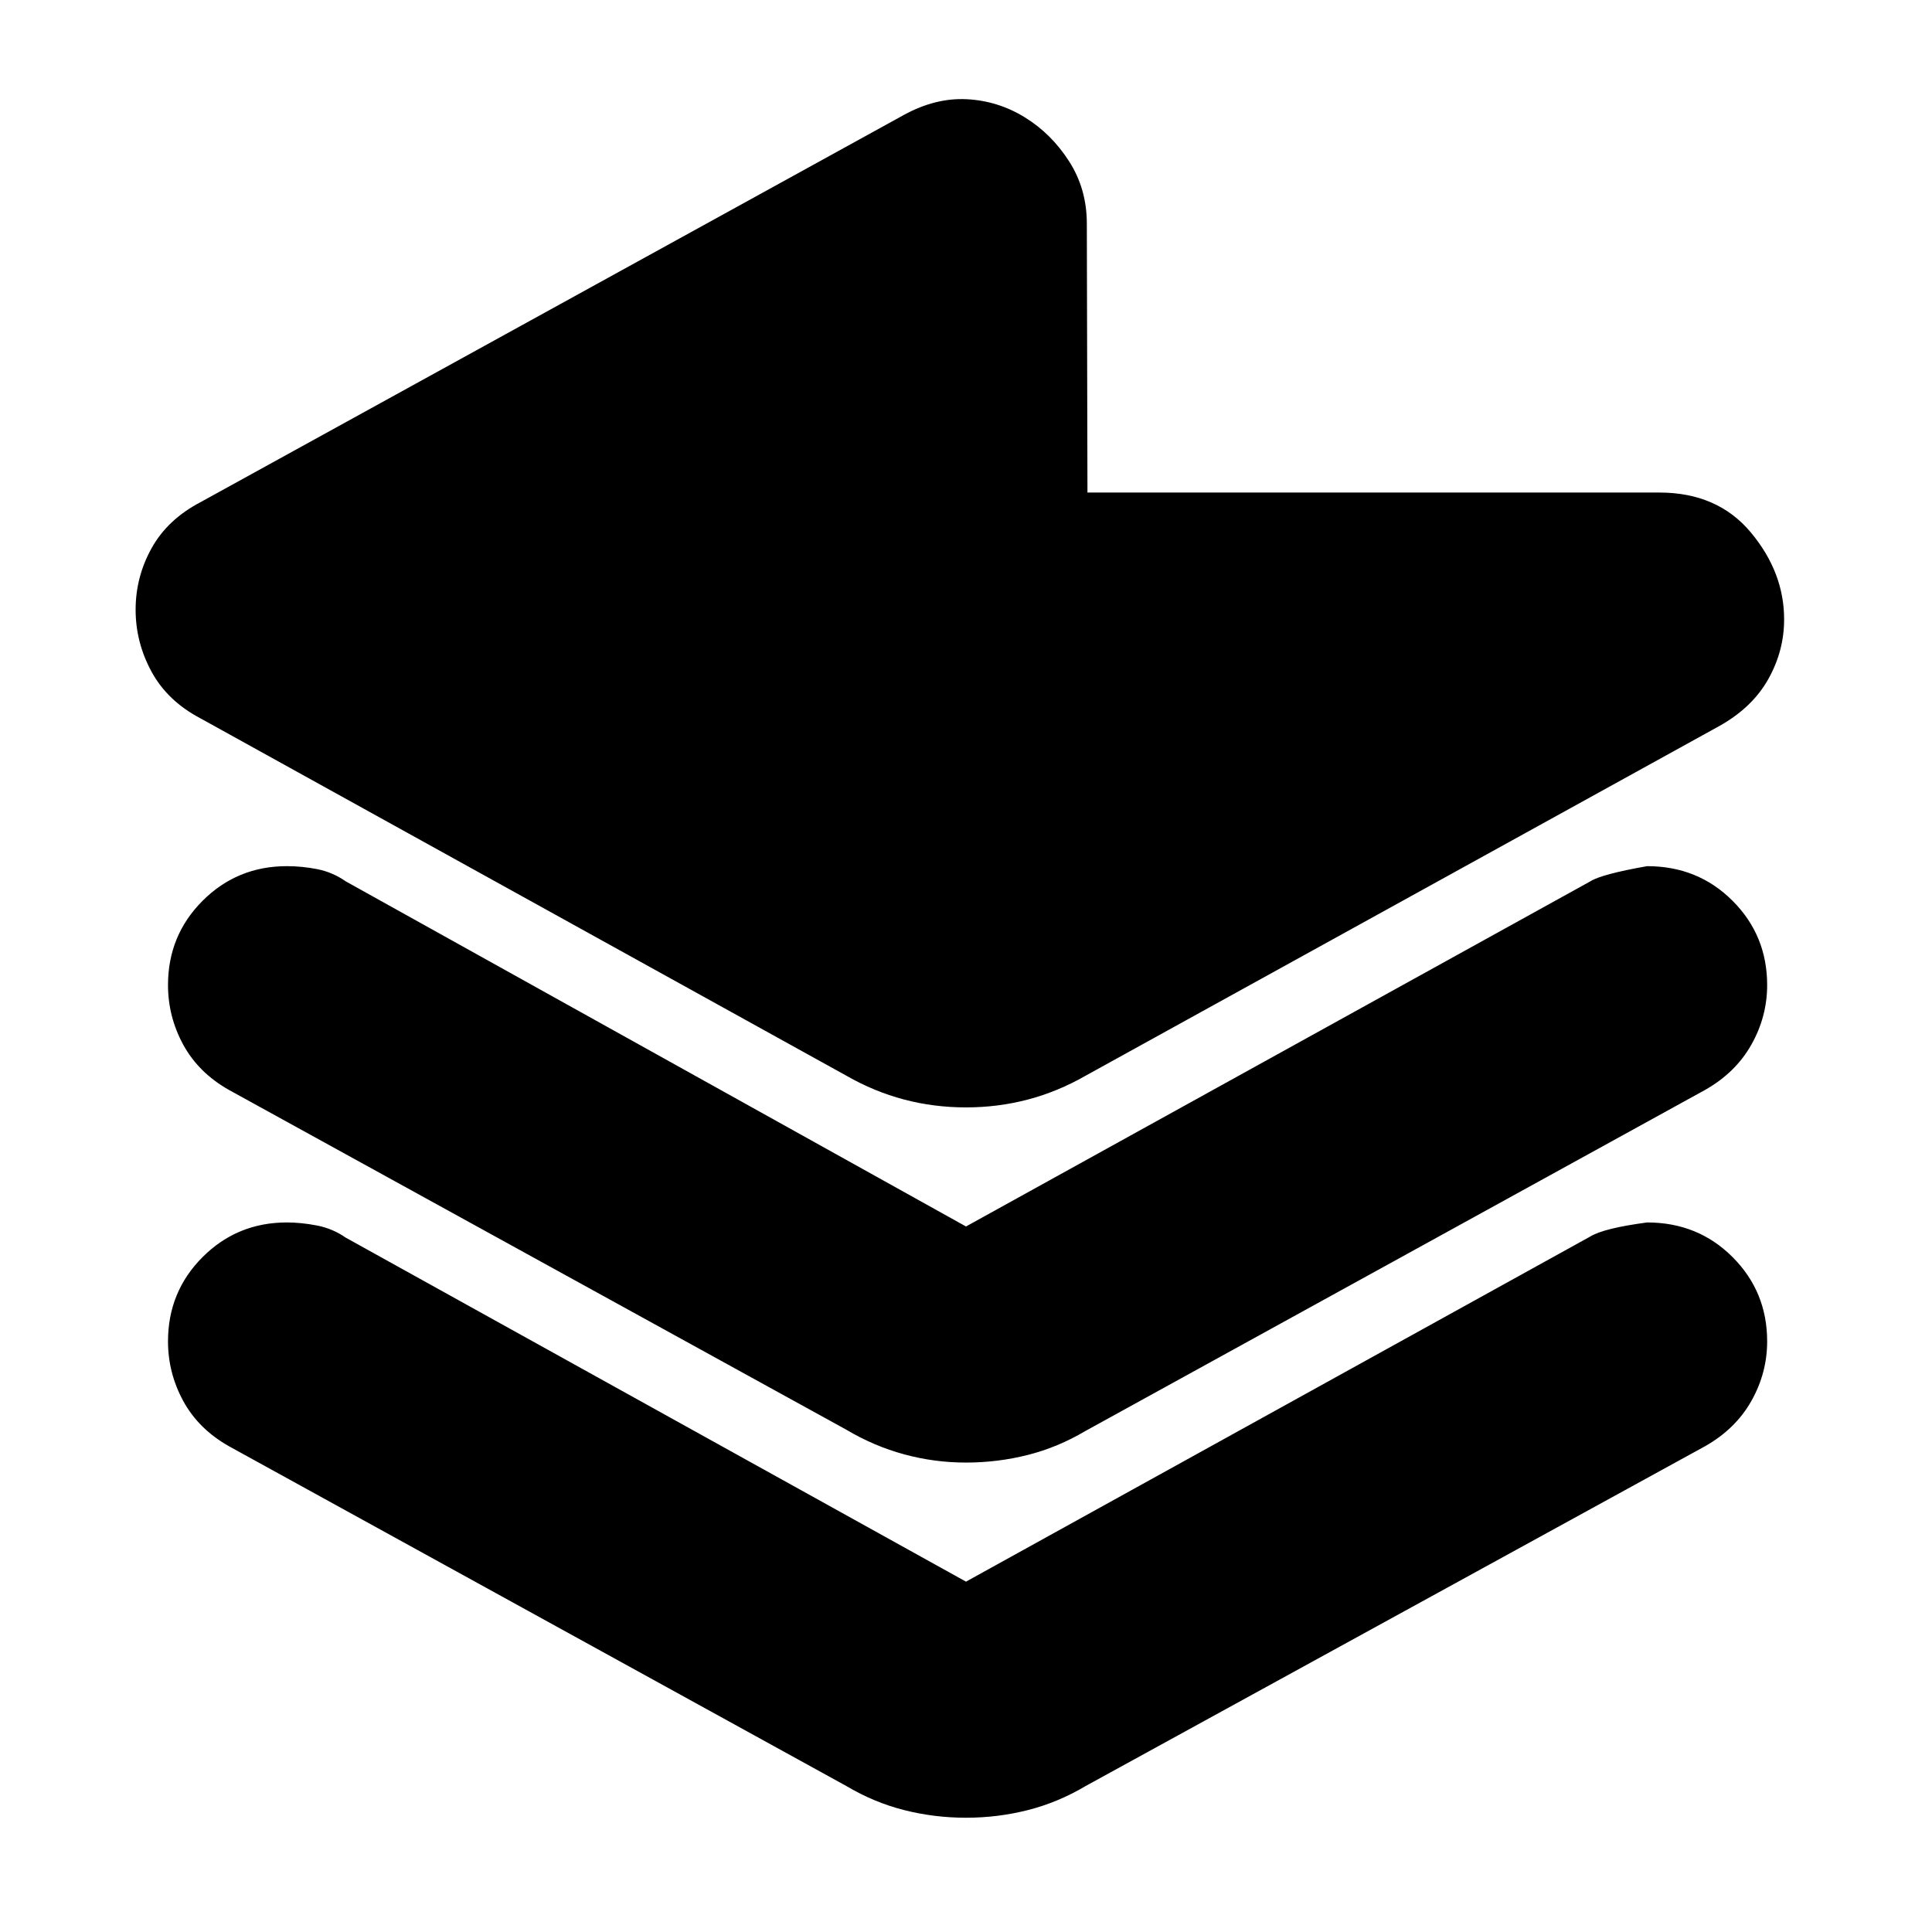 <svg xmlns="http://www.w3.org/2000/svg" height="24" viewBox="0 -960 960 960" width="24"><path d="m540.04-848.87.31 133.61h284.13q28.95 0 45.5 19.82 16.54 19.83 16.54 43.22 0 15.7-7.91 29.74-7.91 14.05-24.18 23.18L539.35-425.44q-27.39 15.7-59.35 15.7t-59.35-15.7L99.48-603.13q-16.26-8.57-24.18-23.11-7.91-14.54-7.91-30.8t7.91-30.53q7.92-14.26 24.18-22.82l349.69-192.52q15.7-8.57 31.18-7.79 15.48.79 28.74 8.92 13.26 8.13 22.11 21.89 8.84 13.76 8.84 31.02ZM480-350.57l310.17-171.47q5.57-3.57 28.26-7.57 25.27 0 42.46 17.2 17.2 17.19 17.2 41.89 0 15.69-7.85 29.61-7.85 13.91-22.98 22.48L539.35-248.96q-13.7 8.13-28.68 11.92-14.97 3.78-30.67 3.78-15.7 0-30.67-4.07-14.98-4.06-28.68-12.19L113.74-418.43q-15.13-8.57-22.7-22.48-7.56-13.92-7.56-29.61 0-24.7 17.19-41.89 17.2-17.2 41.9-17.2 7.56 0 15.13 1.5 7.56 1.5 14.13 6.07L480-350.57Zm0 176.48 310.17-171.48q6.7-4.13 28.26-7 25.27 0 42.46 17.2 17.2 17.2 17.2 41.89 0 15.7-7.85 29.61t-22.98 22.48L539.35-72.48q-13.7 8.13-28.68 11.92-14.97 3.78-30.67 3.78-15.7 0-30.67-3.78-14.98-3.79-28.68-11.92L113.74-241.39q-15.13-8.57-22.7-22.48-7.56-13.91-7.56-29.61 0-24.69 17.19-41.89 17.2-17.2 41.9-17.2 7 0 14.84 1.5 7.85 1.5 14.42 6.07L480-174.09Z"/></svg>